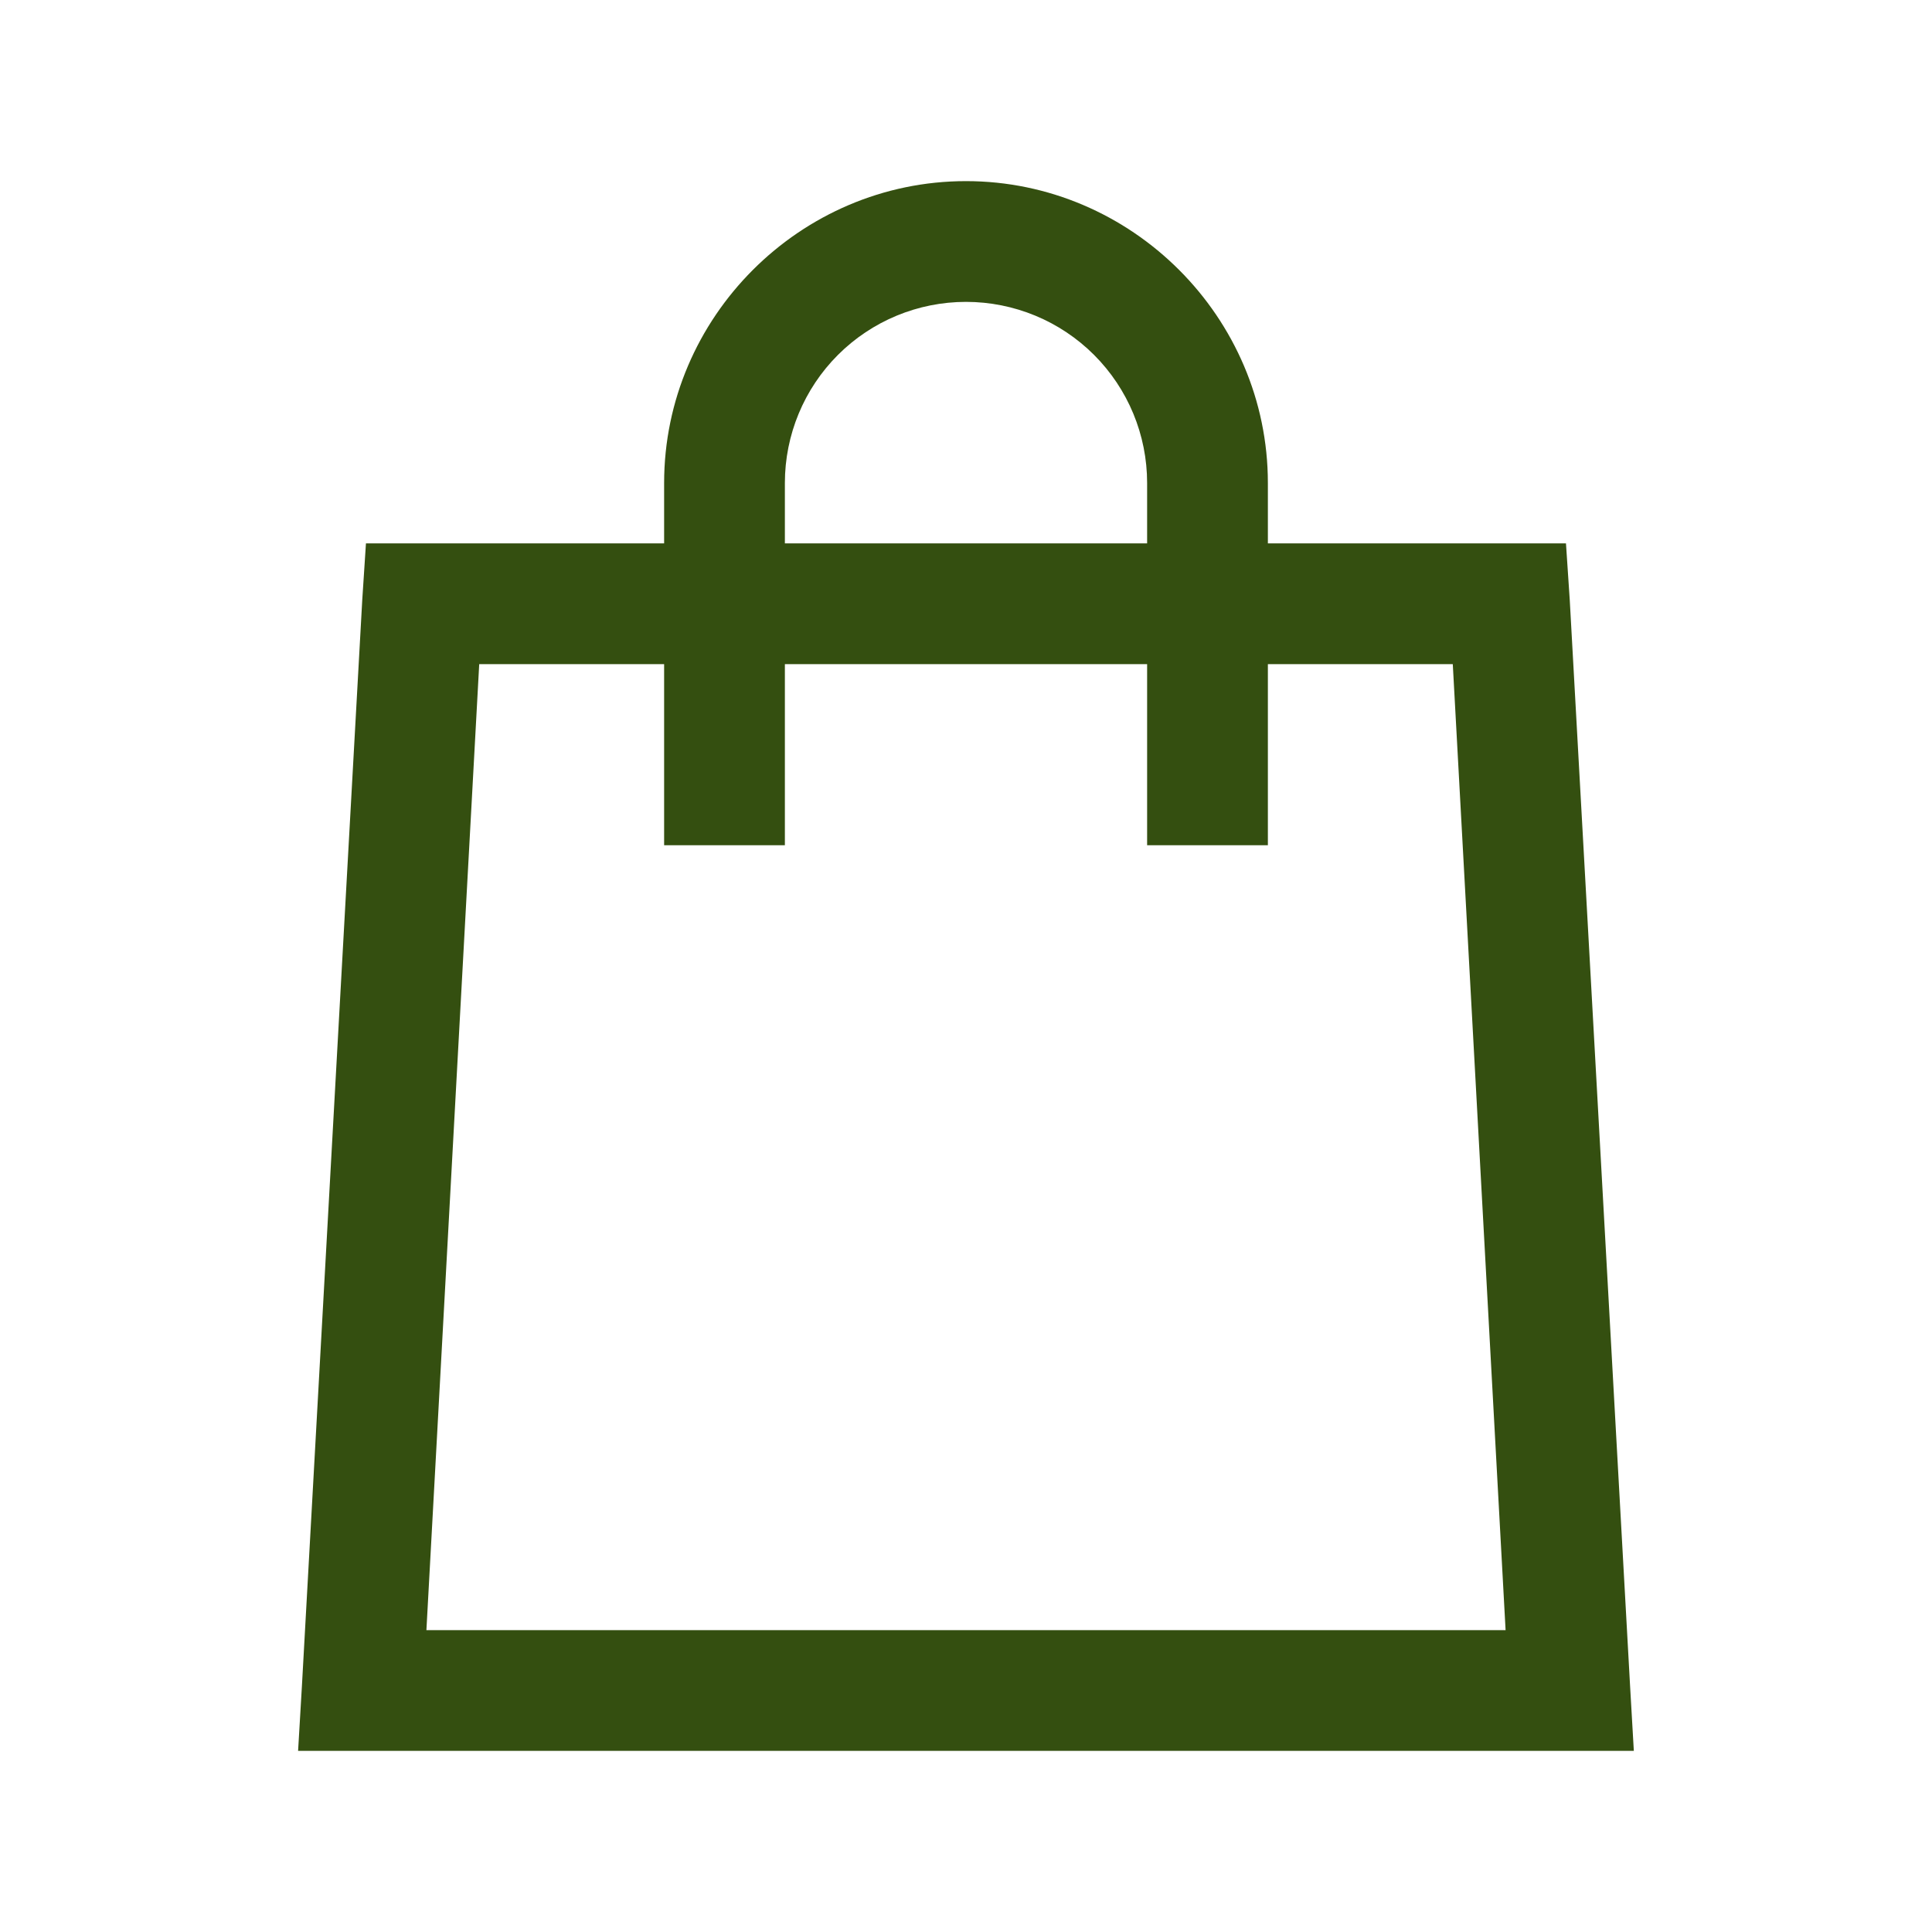 <svg width="24" height="24" viewBox="0 0 24 24" fill="none" xmlns="http://www.w3.org/2000/svg">
<path d="M12 2.25C9.94 2.25 8.25 3.941 8.25 6V6.75H4.546L4.5 7.454L3.75 20.953L3.703 21.75H20.296L20.25 20.953L19.5 7.453L19.453 6.75H15.75V6C15.75 3.941 14.059 2.25 12 2.25ZM12 3.75C12.597 3.75 13.169 3.987 13.591 4.409C14.013 4.831 14.25 5.403 14.25 6V6.75H9.75V6C9.75 5.403 9.987 4.831 10.409 4.409C10.831 3.987 11.403 3.75 12 3.75ZM5.953 8.25H8.25V10.5H9.75V8.25H14.25V10.5H15.75V8.25H18.047L18.703 20.25H5.297L5.953 8.25Z" fill="#344f10"/>
</svg>

